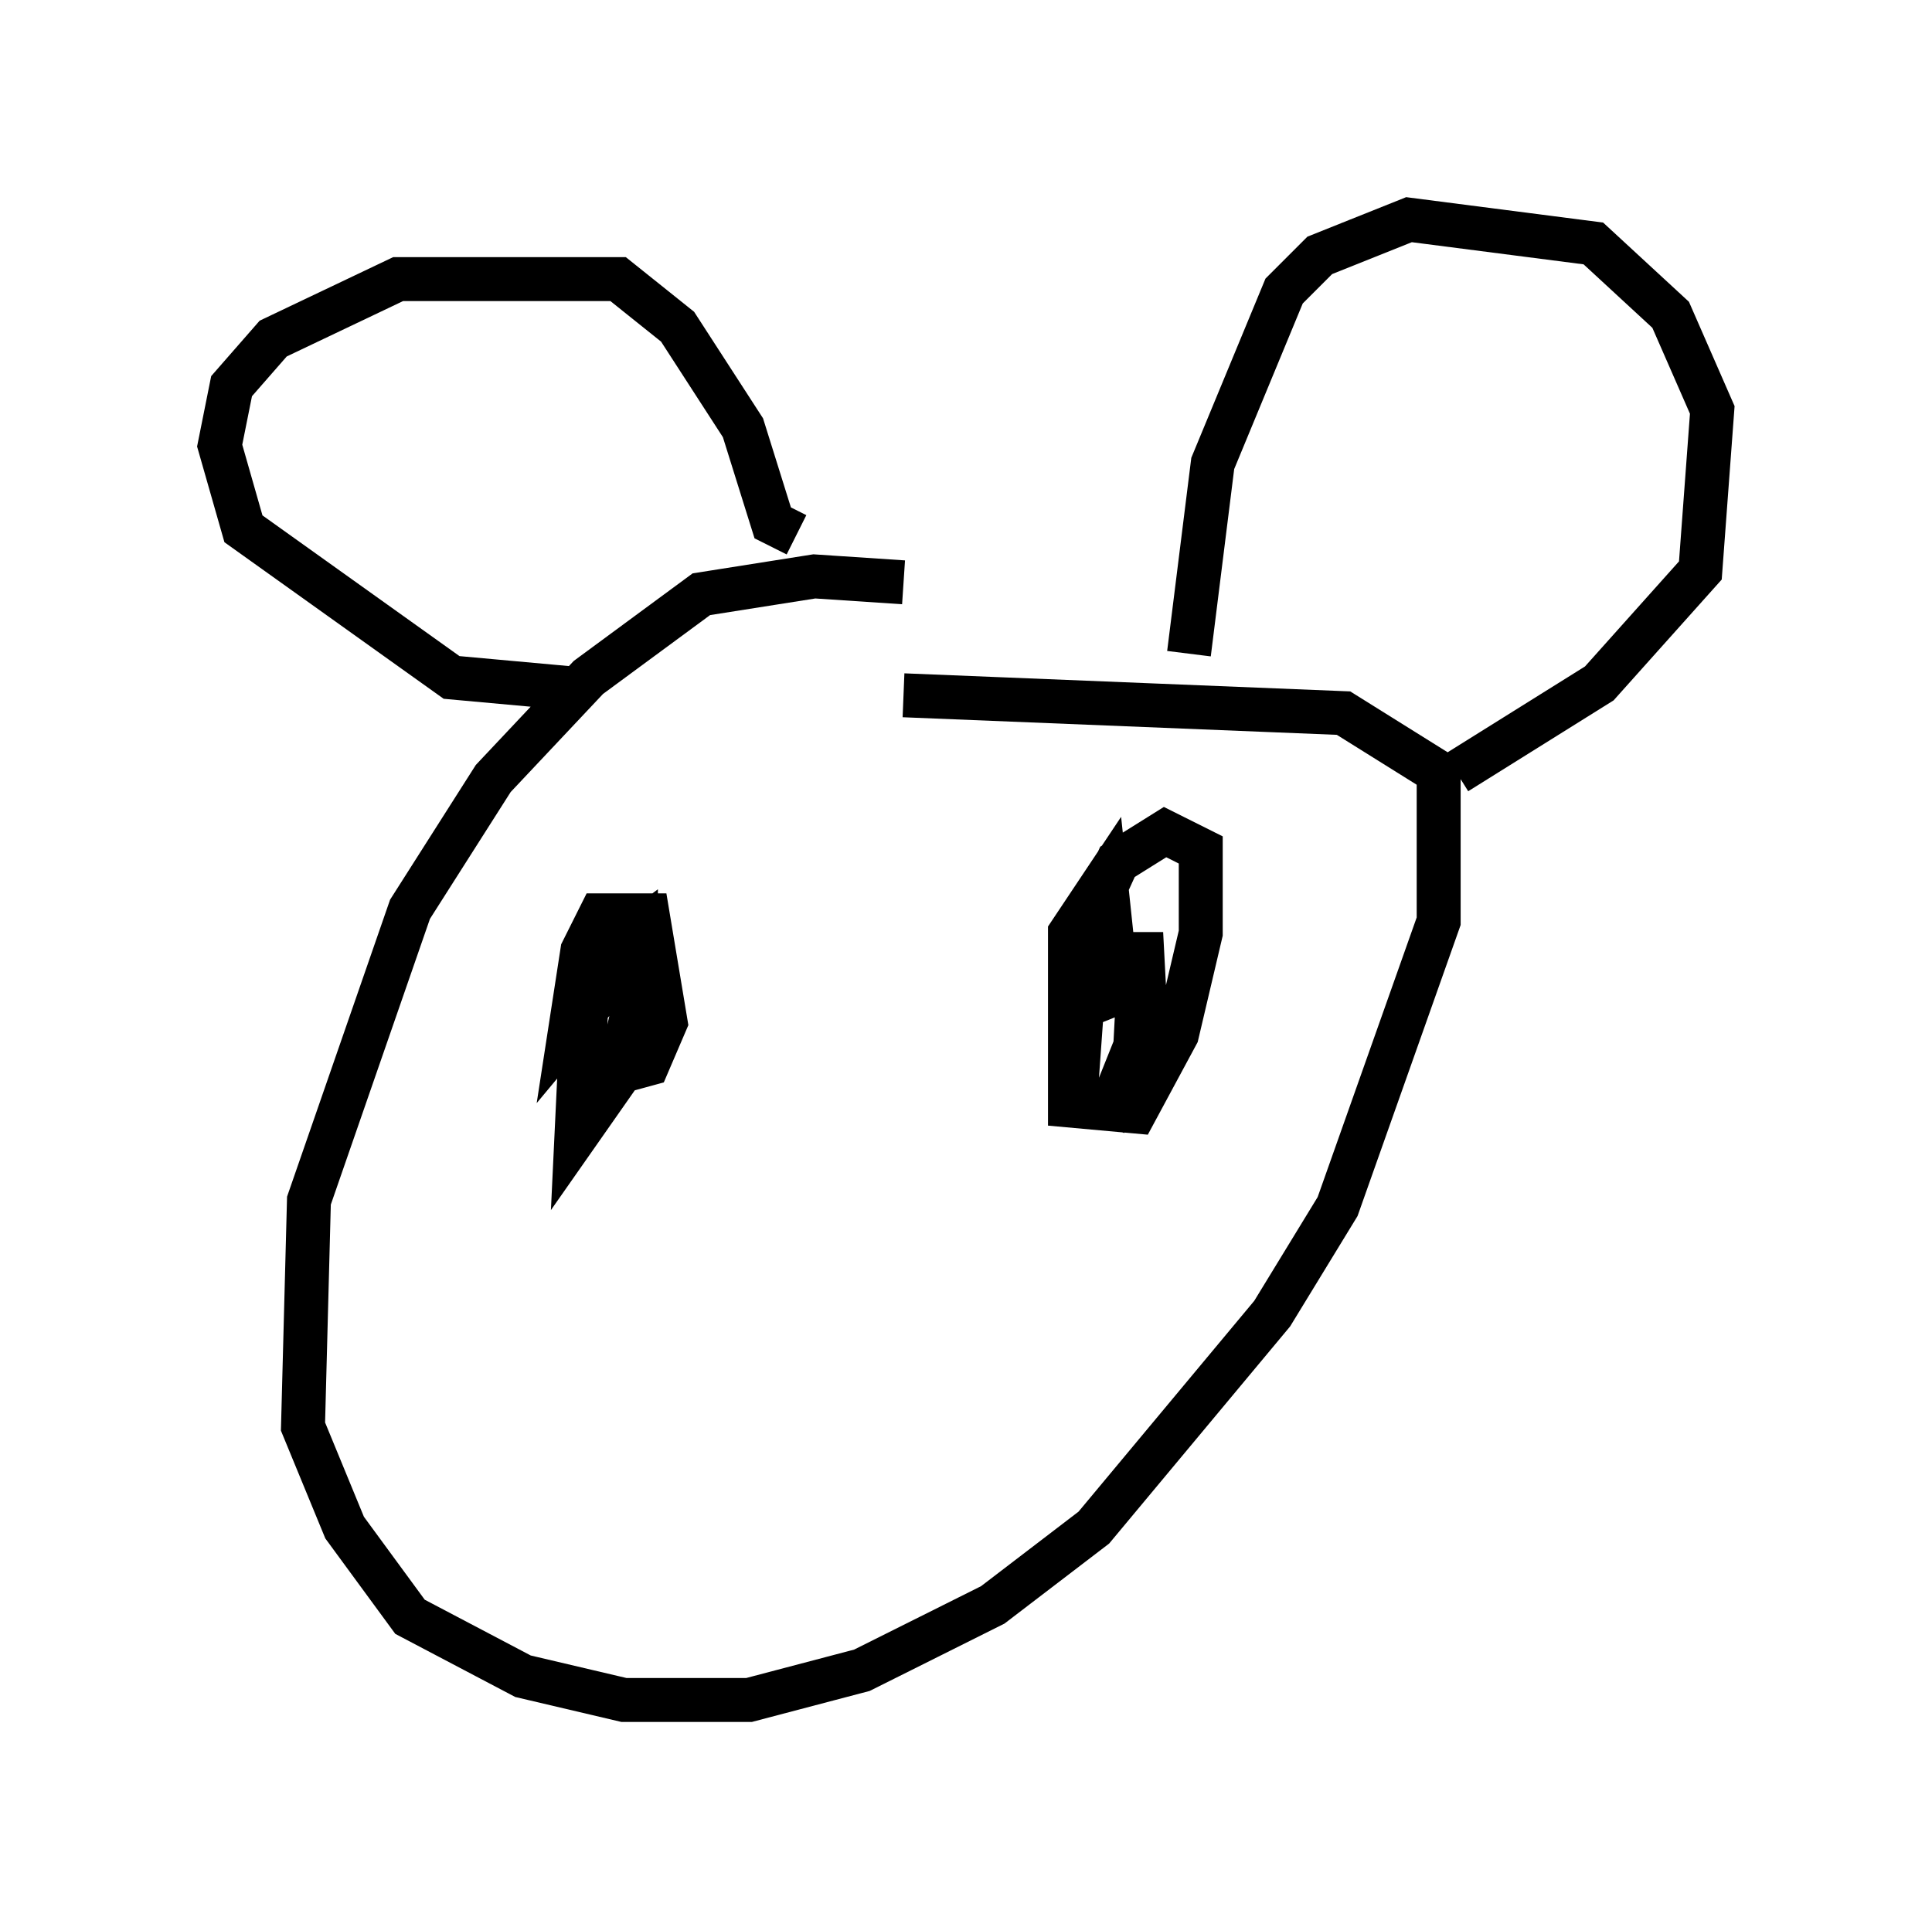 <?xml version="1.0" encoding="utf-8" ?>
<svg baseProfile="full" height="43.694" version="1.1" width="43.964" xmlns="http://www.w3.org/2000/svg" xmlns:ev="http://www.w3.org/2001/xml-events" xmlns:xlink="http://www.w3.org/1999/xlink"><defs /><rect fill="white" height="43.694" width="43.964" x="0" y="0" /><path d="M23.944, 14.472 m-3.383, -1.218 l-2.03, -0.135 -2.571, 0.406 l-2.571, 1.894 -2.165, 2.3 l-1.894, 2.977 -2.3, 6.631 l-0.135, 5.142 0.947, 2.3 l1.488, 2.03 2.571, 1.353 l2.3, 0.541 2.842, 0.0 l2.571, -0.677 2.977, -1.488 l2.3, -1.759 4.059, -4.871 l1.488, -2.436 2.3, -6.495 l0.0, -3.383 -2.165, -1.353 l-10.013, -0.406 m-7.307, -0.135 l-2.977, -0.271 -4.736, -3.383 l-0.541, -1.894 0.271, -1.353 l0.947, -1.083 2.842, -1.353 l5.007, 0.0 1.353, 1.083 l1.488, 2.3 0.677, 2.165 l0.541, 0.271 m8.931, 2.706 l0.541, -4.33 1.624, -3.924 l0.812, -0.812 2.03, -0.812 l4.195, 0.541 1.759, 1.624 l0.947, 2.165 -0.271, 3.654 l-2.3, 2.571 -3.248, 2.03 m-18.403, 3.112 l-1.083, 1.083 -0.406, 1.218 l-0.135, 2.842 0.947, -1.353 l0.406, -1.759 0.0, -1.488 l-1.083, 0.812 -0.135, 2.571 l1.488, -0.406 0.406, -0.947 l-0.406, -2.436 -1.083, 0.0 l-0.406, 0.812 -0.271, 1.759 l0.677, -0.812 0.271, -1.624 l0.0, 2.03 m11.502, -3.383 l-0.677, 1.353 0.0, 1.894 l0.677, -0.271 -0.271, -2.571 l-0.812, 1.218 0.0, 3.924 l1.488, 0.135 0.947, -1.759 l0.541, -2.3 0.0, -1.894 l-0.812, -0.406 -1.083, 0.677 l-0.677, 1.488 -0.271, 3.789 l0.812, 0.271 0.541, -1.353 l0.135, -2.571 0.135, 2.571 " fill="none" stroke="black" stroke-width="1" /></svg>
